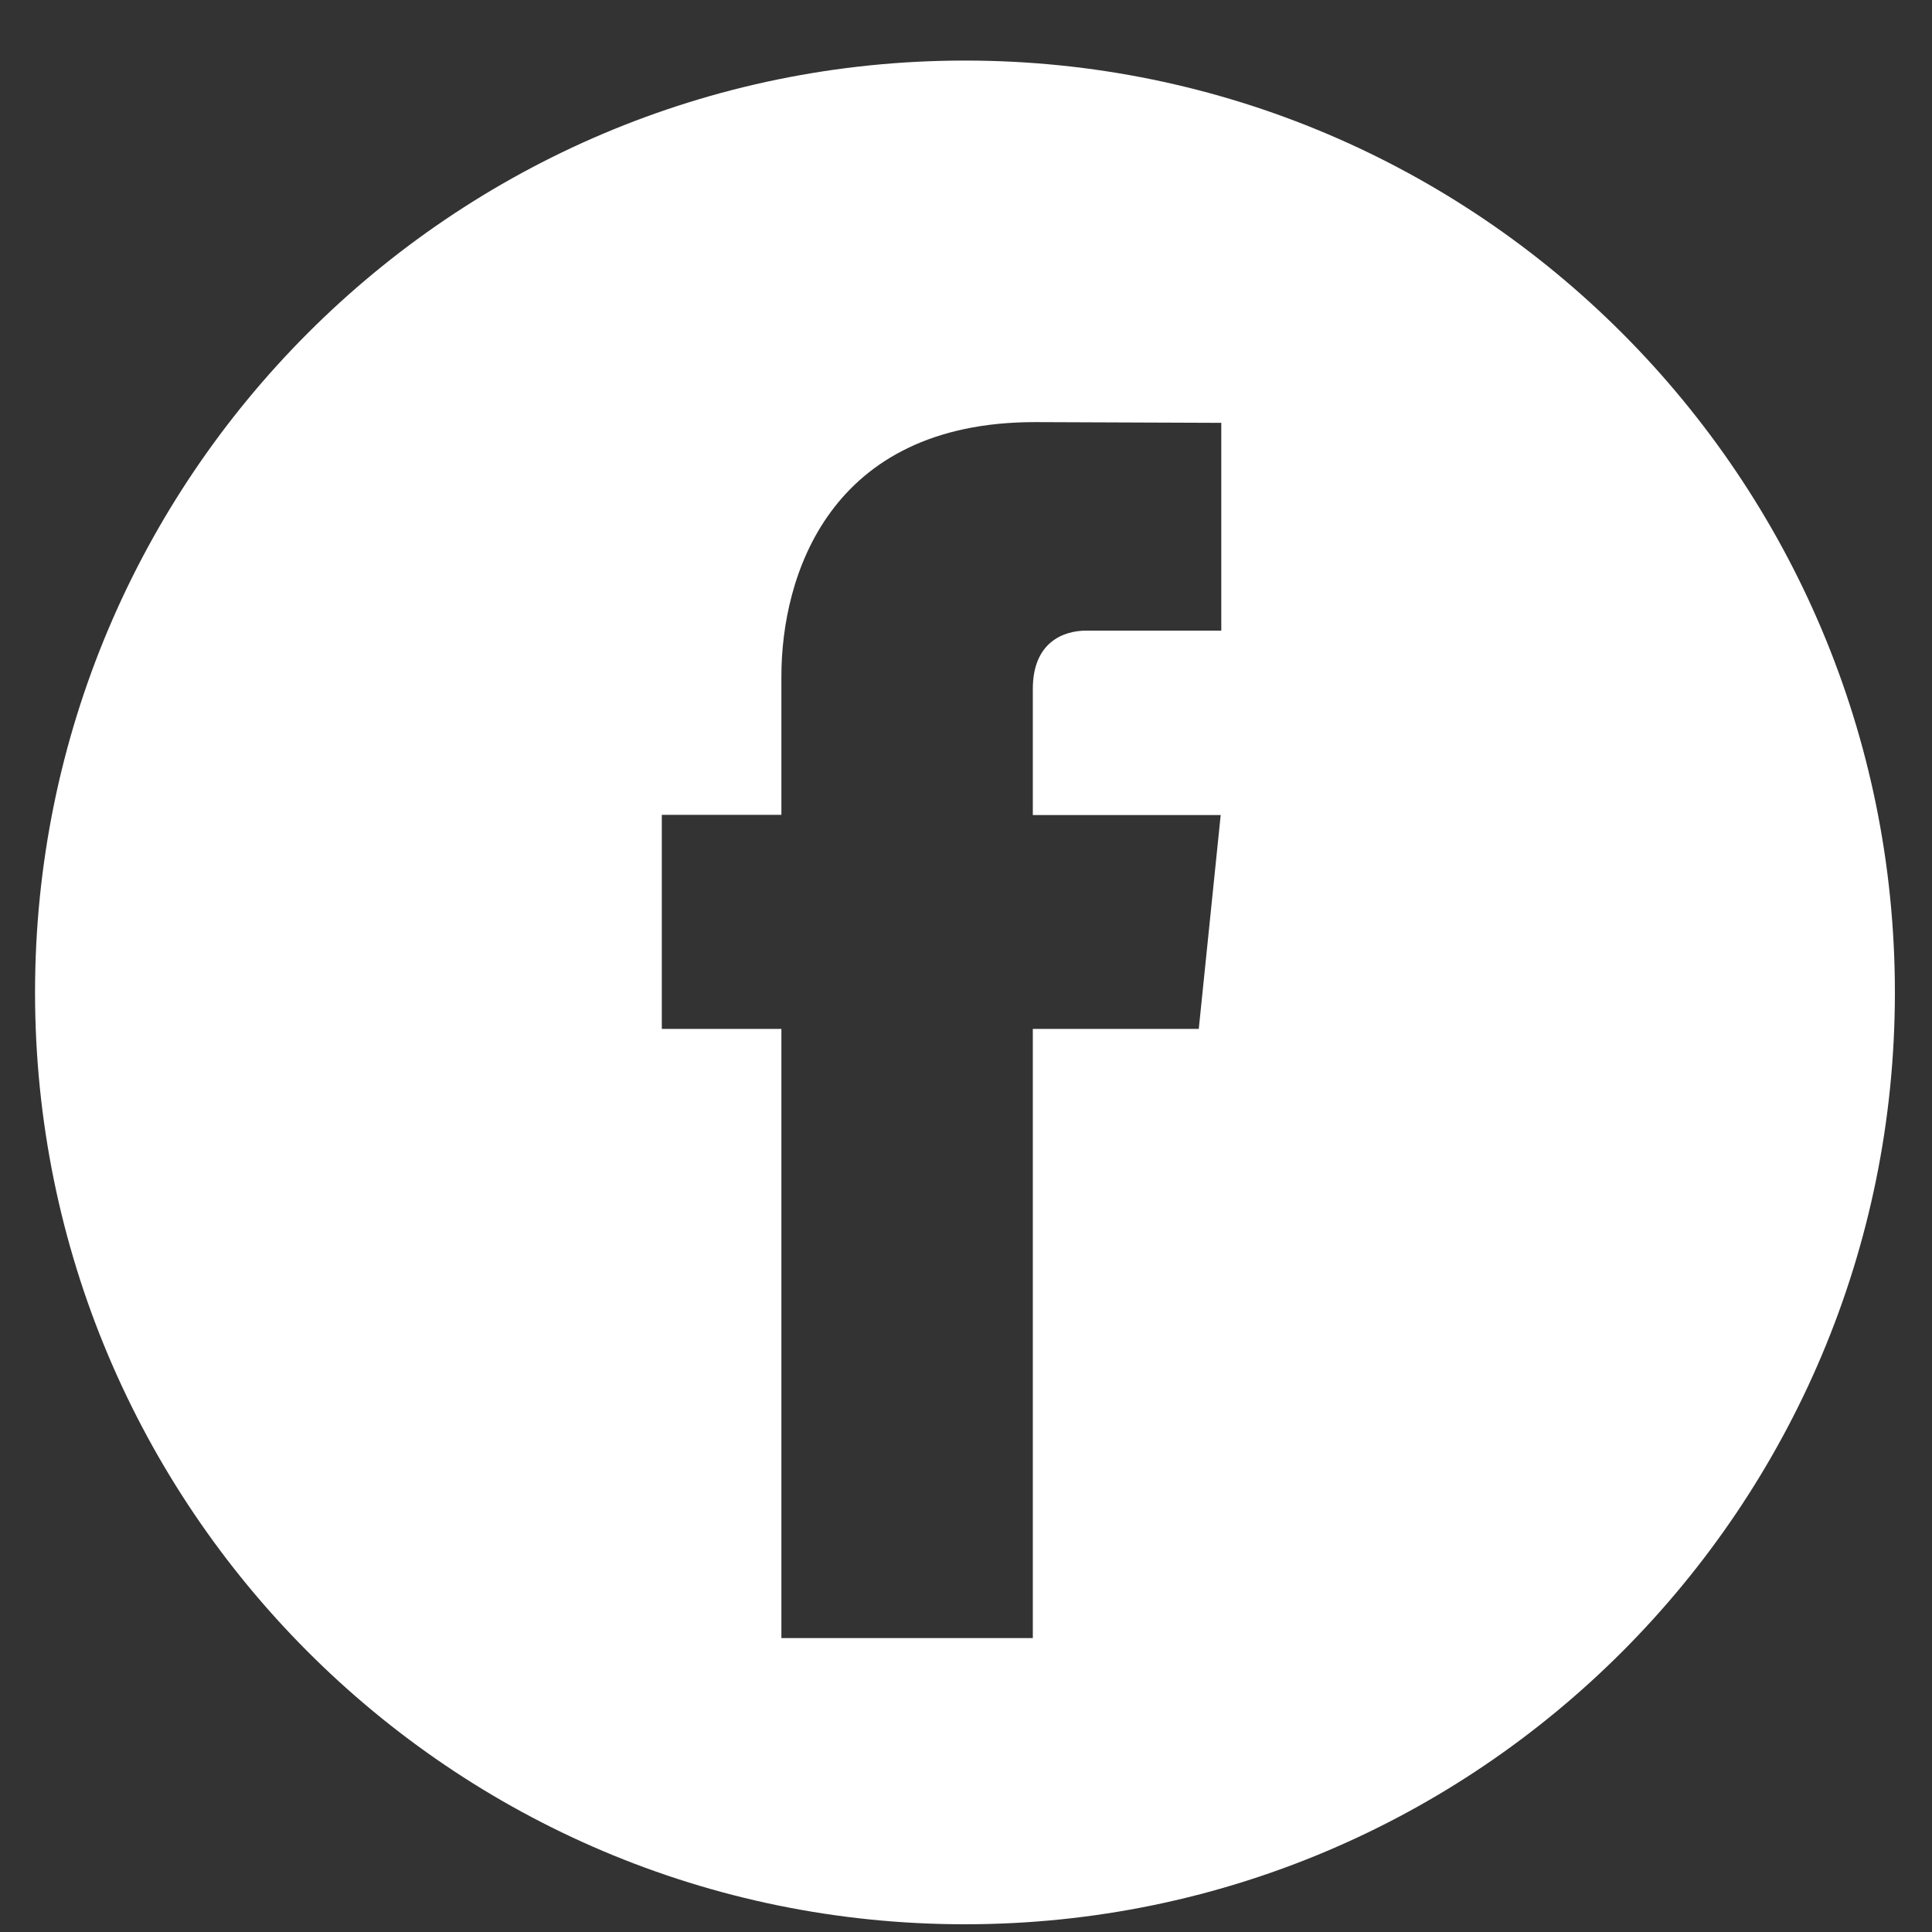 <svg width="29" height="29" viewBox="0 0 29 29" fill="none" xmlns="http://www.w3.org/2000/svg">
<rect x="0" y="0" width="29" height="29" fill="#333333" stroke="none"/>
<path fill-rule="evenodd" clip-rule="evenodd" d="M0.526 14.897C0.526 22.622 6.775 28.884 14.484 28.884C22.194 28.884 28.443 22.622 28.443 14.897C28.443 7.172 22.194 0.909 14.484 0.909C6.775 0.909 0.526 7.172 0.526 14.897ZM18.323 12.234L17.994 15.444H15.503V24.588H11.729V15.444H9.934V12.231H11.729V10.151C11.729 8.664 12.434 6.336 15.536 6.336L18.332 6.347V9.466H16.303C15.971 9.466 15.503 9.633 15.503 10.342V12.234H18.323Z" fill="white"/>
</svg>

